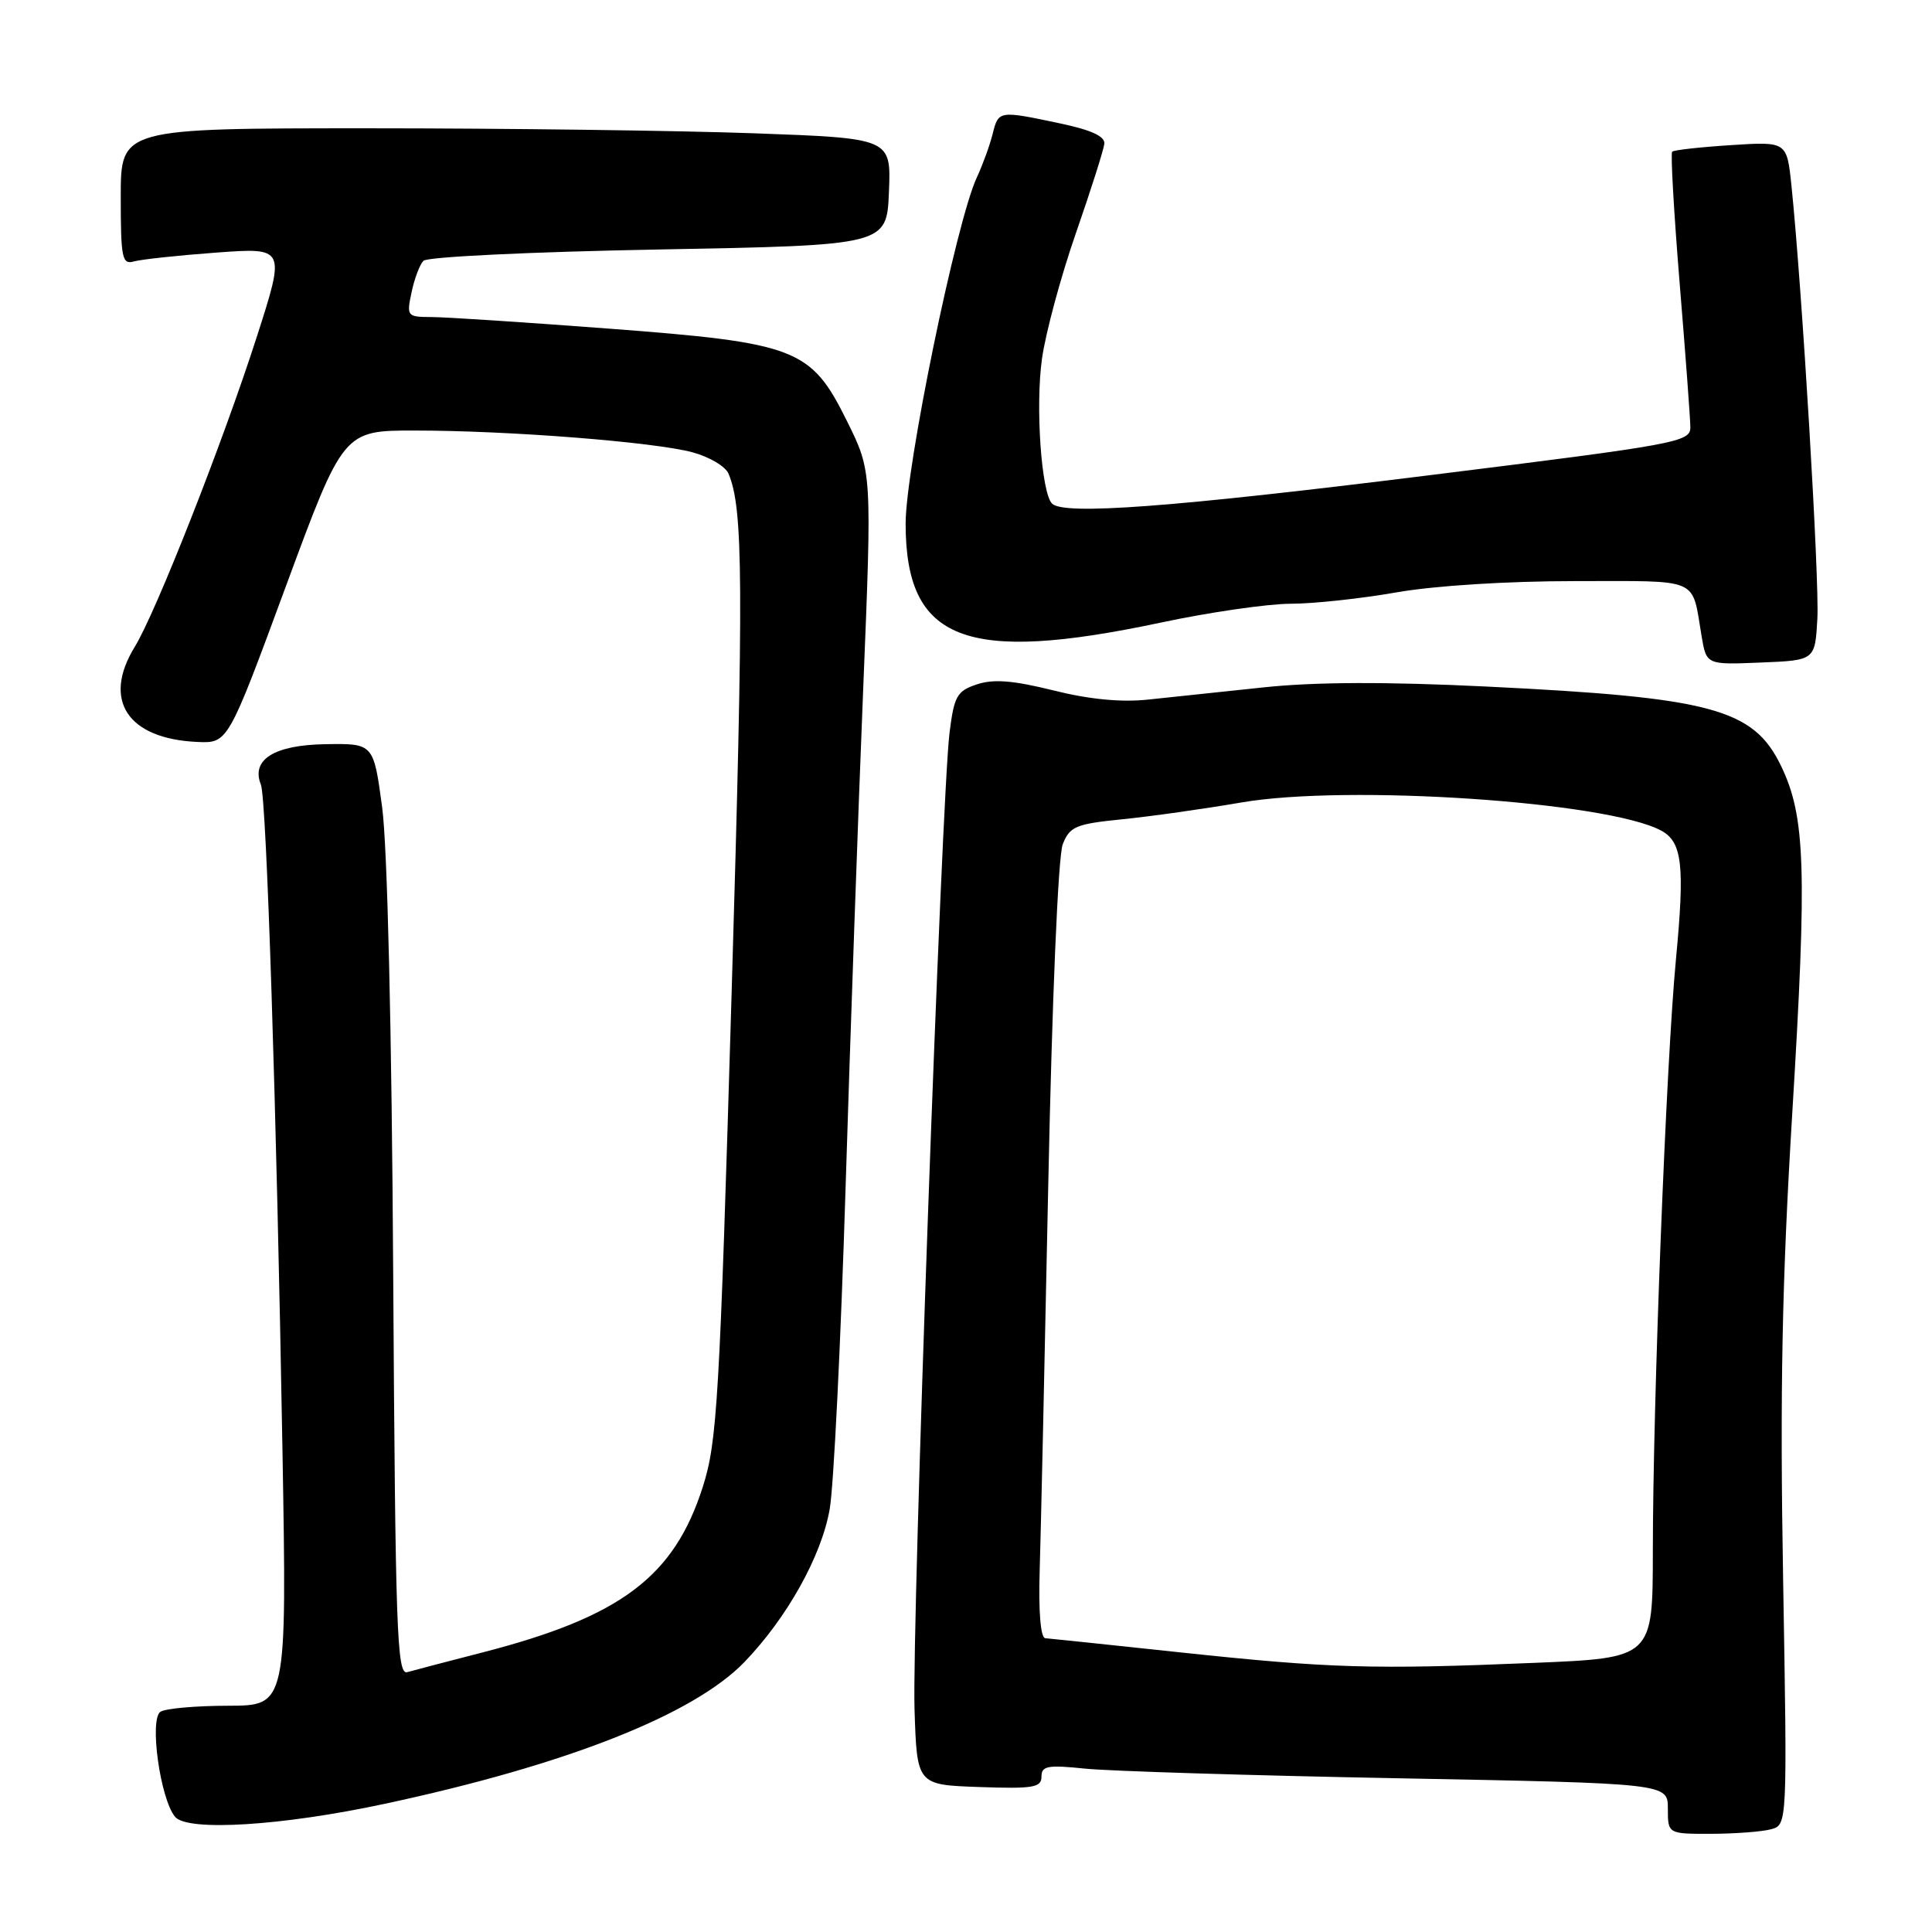 <?xml version="1.0" encoding="UTF-8" standalone="no"?>
<!DOCTYPE svg PUBLIC "-//W3C//DTD SVG 1.1//EN" "http://www.w3.org/Graphics/SVG/1.1/DTD/svg11.dtd" >
<svg xmlns="http://www.w3.org/2000/svg" xmlns:xlink="http://www.w3.org/1999/xlink" version="1.1" viewBox="0 0 256 256">
 <g >
 <path fill="currentColor"
d=" M 234.66 242.39 C 236.83 241.81 236.83 241.81 236.27 209.16 C 235.84 184.14 236.13 169.73 237.48 147.58 C 239.46 115.10 239.24 108.19 235.98 101.45 C 232.32 93.91 226.78 92.42 196.94 90.97 C 183.64 90.32 174.19 90.36 167.44 91.08 C 161.97 91.66 155.08 92.39 152.12 92.70 C 148.56 93.08 144.31 92.67 139.57 91.48 C 134.25 90.16 131.64 89.95 129.45 90.68 C 126.80 91.56 126.43 92.22 125.82 97.08 C 124.76 105.55 120.82 215.33 121.18 226.50 C 121.50 236.50 121.50 236.50 129.75 236.79 C 136.89 237.04 138.00 236.86 138.00 235.42 C 138.00 233.99 138.81 233.84 143.75 234.35 C 146.91 234.68 165.59 235.26 185.25 235.63 C 221.00 236.31 221.00 236.31 221.00 239.65 C 221.00 243.00 221.00 243.00 226.75 242.99 C 229.91 242.98 233.47 242.71 234.66 242.39 Z  M 51.00 239.01 C 75.04 233.86 91.90 227.21 98.64 220.23 C 104.29 214.36 108.86 206.18 109.94 199.96 C 110.47 196.96 111.41 177.85 112.04 157.50 C 112.67 137.15 113.72 107.45 114.37 91.50 C 115.55 62.50 115.55 62.50 112.24 55.82 C 107.45 46.15 105.61 45.43 80.48 43.53 C 69.49 42.70 59.00 42.01 57.17 42.01 C 53.94 42.00 53.86 41.90 54.53 38.75 C 54.90 36.96 55.61 35.08 56.10 34.56 C 56.59 34.03 70.42 33.37 87.24 33.06 C 117.50 32.50 117.50 32.50 117.79 25.41 C 118.08 18.32 118.08 18.32 99.88 17.66 C 89.87 17.30 66.90 17.00 48.84 17.00 C 16.00 17.00 16.00 17.00 16.00 26.07 C 16.00 34.23 16.18 35.09 17.75 34.64 C 18.71 34.37 23.62 33.84 28.66 33.47 C 37.83 32.80 37.83 32.80 34.02 44.65 C 29.53 58.62 20.66 81.15 17.85 85.72 C 13.53 92.76 16.89 97.89 26.12 98.31 C 30.20 98.50 30.20 98.50 37.85 77.77 C 45.50 57.04 45.50 57.04 55.00 57.05 C 67.42 57.05 86.65 58.56 91.75 59.93 C 93.98 60.53 96.13 61.80 96.53 62.76 C 98.49 67.38 98.55 77.16 96.94 131.72 C 95.35 185.61 95.03 191.04 93.13 197.00 C 89.33 208.92 82.29 214.22 64.00 218.94 C 59.33 220.14 54.81 221.33 53.96 221.57 C 52.59 221.95 52.39 216.10 52.10 168.75 C 51.91 136.42 51.33 112.16 50.64 107.00 C 49.50 98.50 49.50 98.50 43.09 98.61 C 36.32 98.72 33.24 100.66 34.57 103.97 C 35.32 105.84 36.64 146.73 37.43 192.25 C 38.01 226.00 38.01 226.00 30.26 226.02 C 25.99 226.02 21.95 226.38 21.27 226.81 C 19.76 227.77 21.22 238.36 23.20 240.74 C 24.84 242.71 37.37 241.94 51.00 239.01 Z  M 240.81 82.00 C 241.10 76.92 238.78 38.16 237.38 24.63 C 236.77 18.75 236.77 18.75 229.37 19.23 C 225.30 19.49 221.79 19.88 221.57 20.10 C 221.35 20.32 221.80 28.15 222.56 37.50 C 223.33 46.85 223.97 55.44 223.98 56.59 C 224.00 58.58 222.45 58.86 189.25 62.99 C 155.35 67.21 140.97 68.29 139.40 66.73 C 137.98 65.31 137.18 53.81 138.07 47.52 C 138.55 44.10 140.57 36.62 142.56 30.90 C 144.55 25.18 146.24 19.85 146.33 19.06 C 146.45 18.08 144.63 17.23 140.50 16.36 C 132.34 14.63 132.31 14.63 131.53 17.75 C 131.15 19.26 130.21 21.85 129.44 23.50 C 126.72 29.30 120.00 61.98 120.00 69.39 C 120.01 84.94 127.88 87.99 153.75 82.51 C 160.21 81.13 167.97 80.01 171.00 80.00 C 174.03 80.00 180.32 79.32 185.00 78.50 C 190.05 77.61 199.66 77.00 208.68 77.00 C 225.51 77.00 224.13 76.40 225.47 84.29 C 226.11 88.09 226.11 88.09 233.30 87.79 C 240.50 87.50 240.50 87.50 240.81 82.00 Z  M 156.50 218.96 C 147.15 217.96 139.05 217.11 138.50 217.07 C 137.89 217.03 137.60 213.56 137.76 208.25 C 137.91 203.44 138.42 180.38 138.90 157.00 C 139.41 132.20 140.21 113.41 140.82 111.87 C 141.75 109.51 142.54 109.18 148.68 108.56 C 152.43 108.19 159.55 107.18 164.50 106.33 C 178.56 103.91 212.92 106.21 220.10 110.05 C 222.91 111.56 223.26 114.63 222.07 127.13 C 220.78 140.67 219.01 185.78 219.01 205.59 C 219.00 219.69 219.00 219.69 203.25 220.34 C 181.87 221.23 176.23 221.06 156.50 218.96 Z "/>
</g>
</svg>